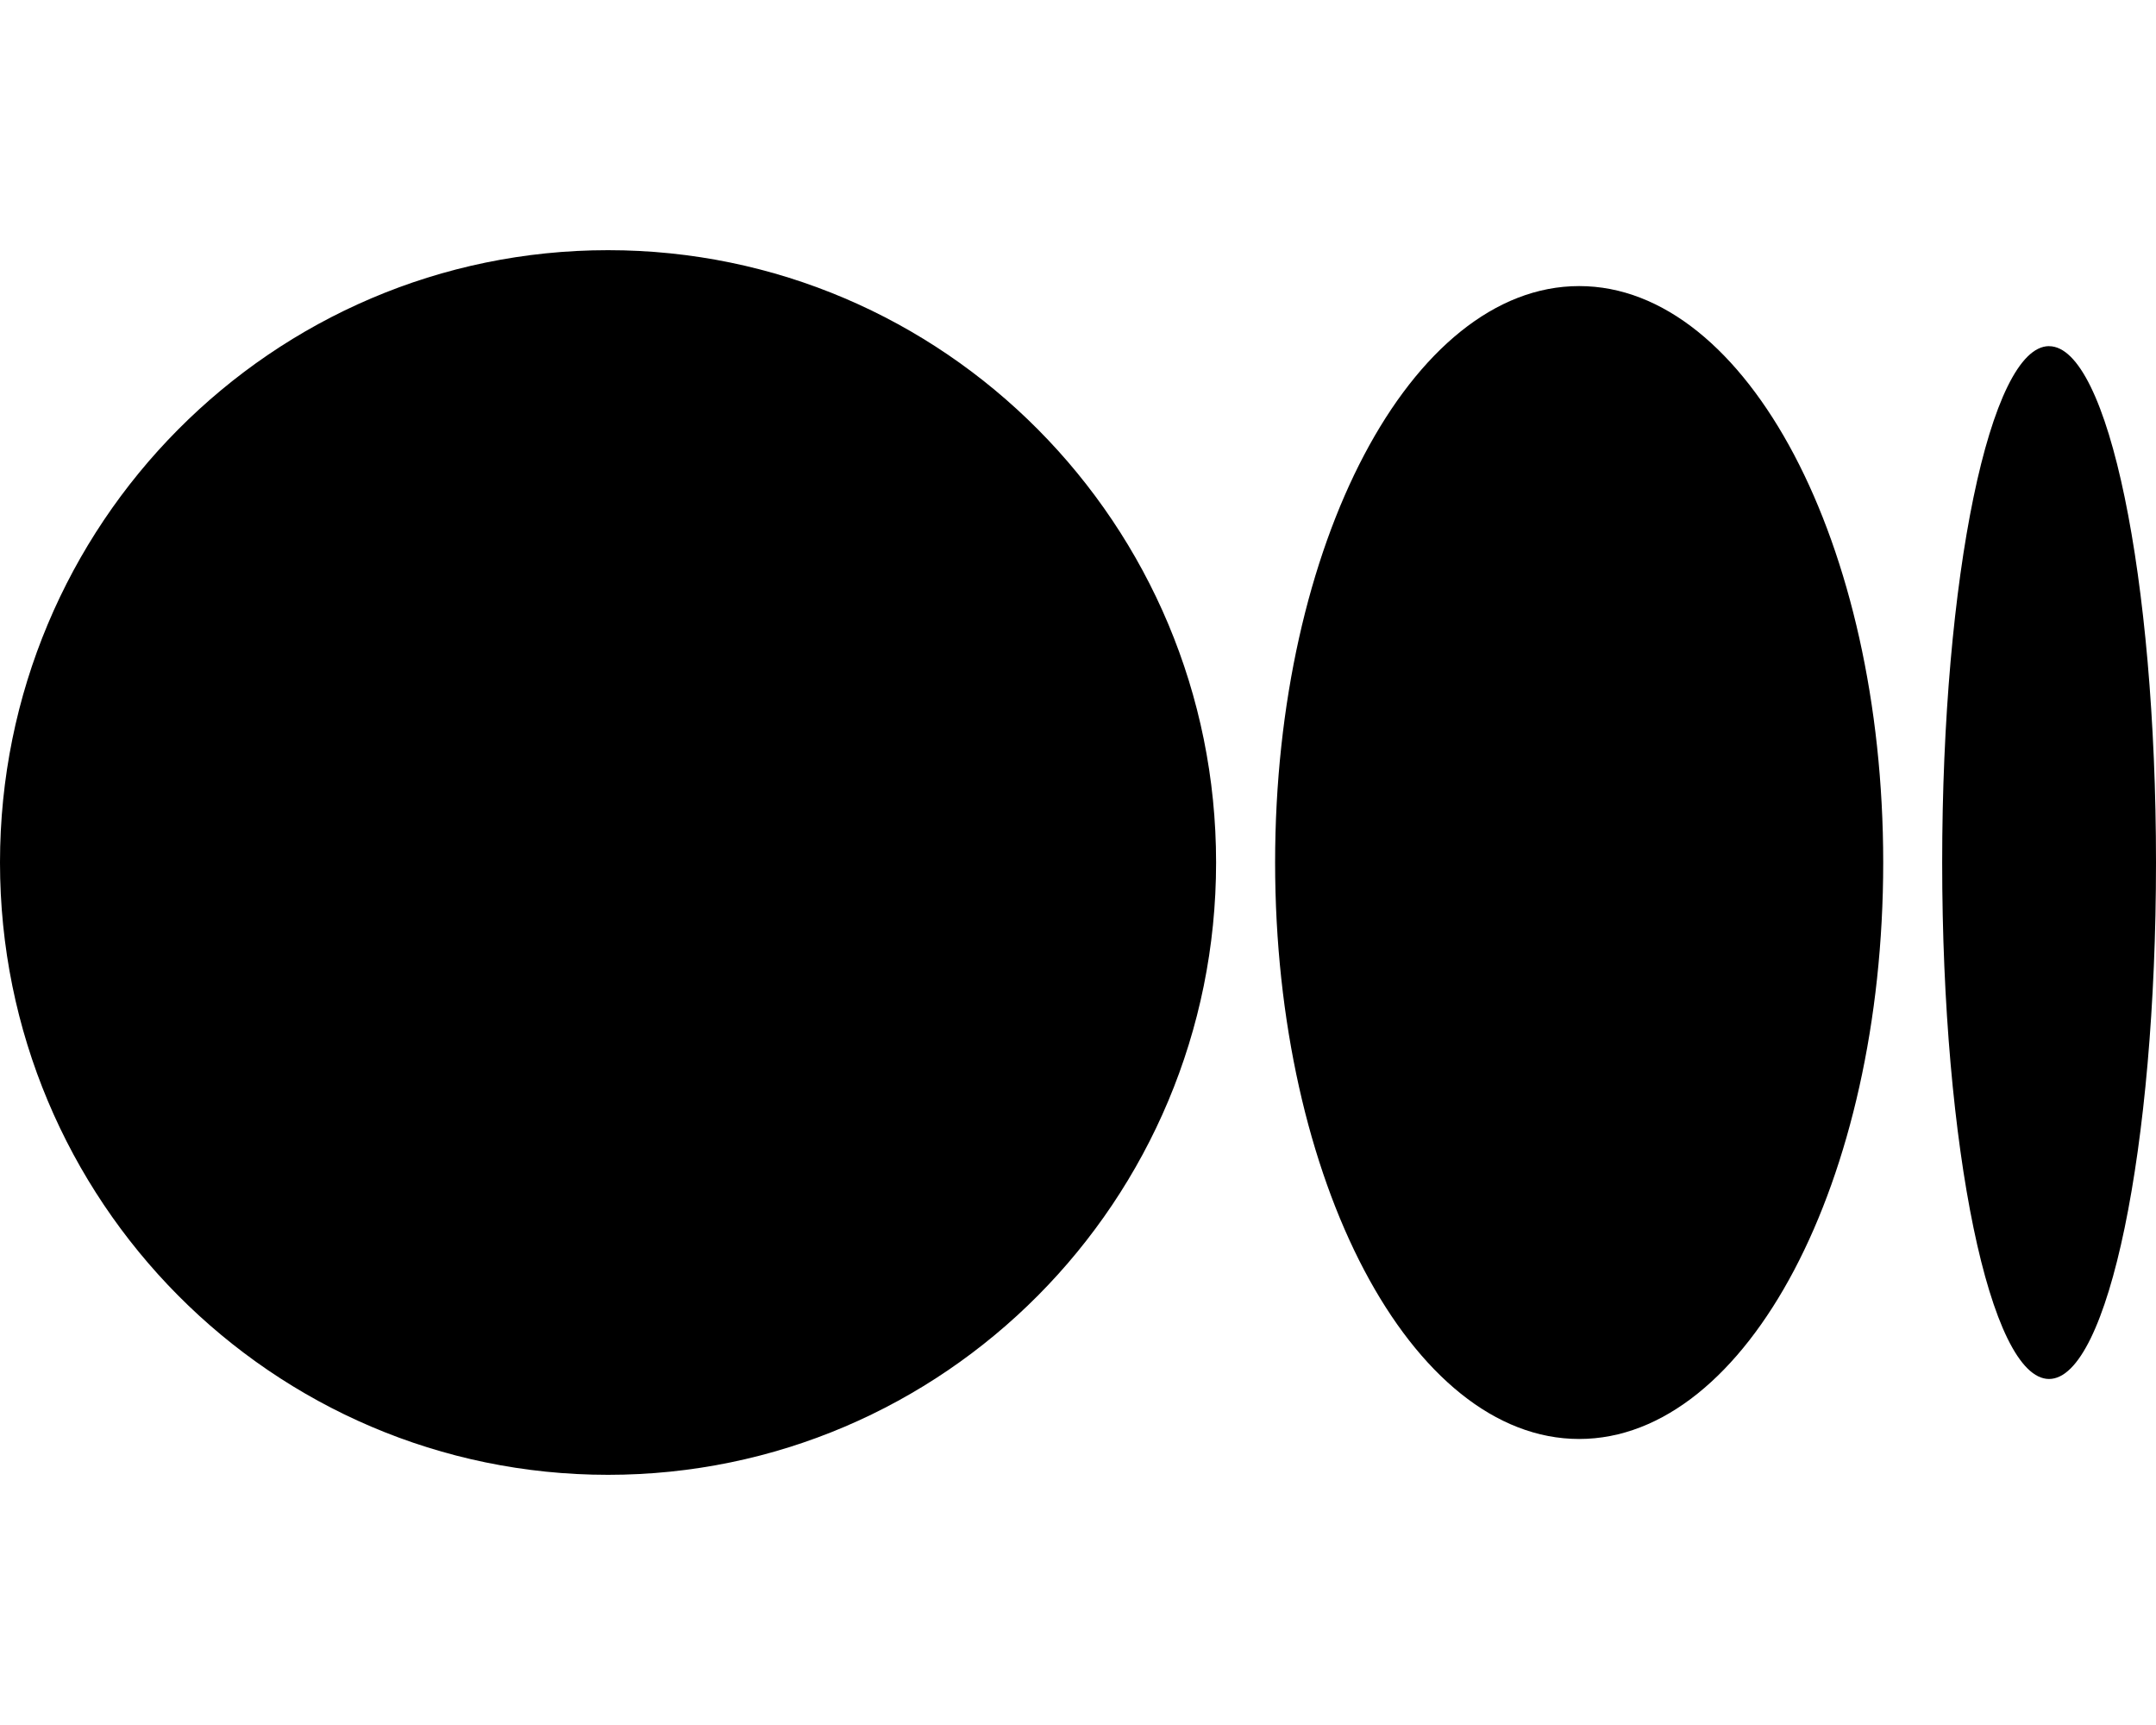 <svg version="1.1" xmlns="http://www.w3.org/2000/svg" width="40" height="32" viewBox="0 0 40 32">
<path fill="currentColor" d="M11.281 4.641c-6.23 0-11.281 5.086-11.281 11.359s5.051 11.359 11.281 11.359 11.281-5.085 11.281-11.359-5.051-11.359-11.281-11.359zM29.297 5.307c-3.115 0-5.64 4.789-5.64 10.693s2.525 10.694 5.641 10.694 5.641-4.789 5.641-10.694h-0c0-5.906-2.525-10.693-5.64-10.693zM38.016 6.421c-1.095 0-1.983 4.289-1.983 9.58s0.888 9.58 1.983 9.58 1.984-4.29 1.984-9.58c0-5.291-0.888-9.579-1.984-9.579z"/>
</svg>
